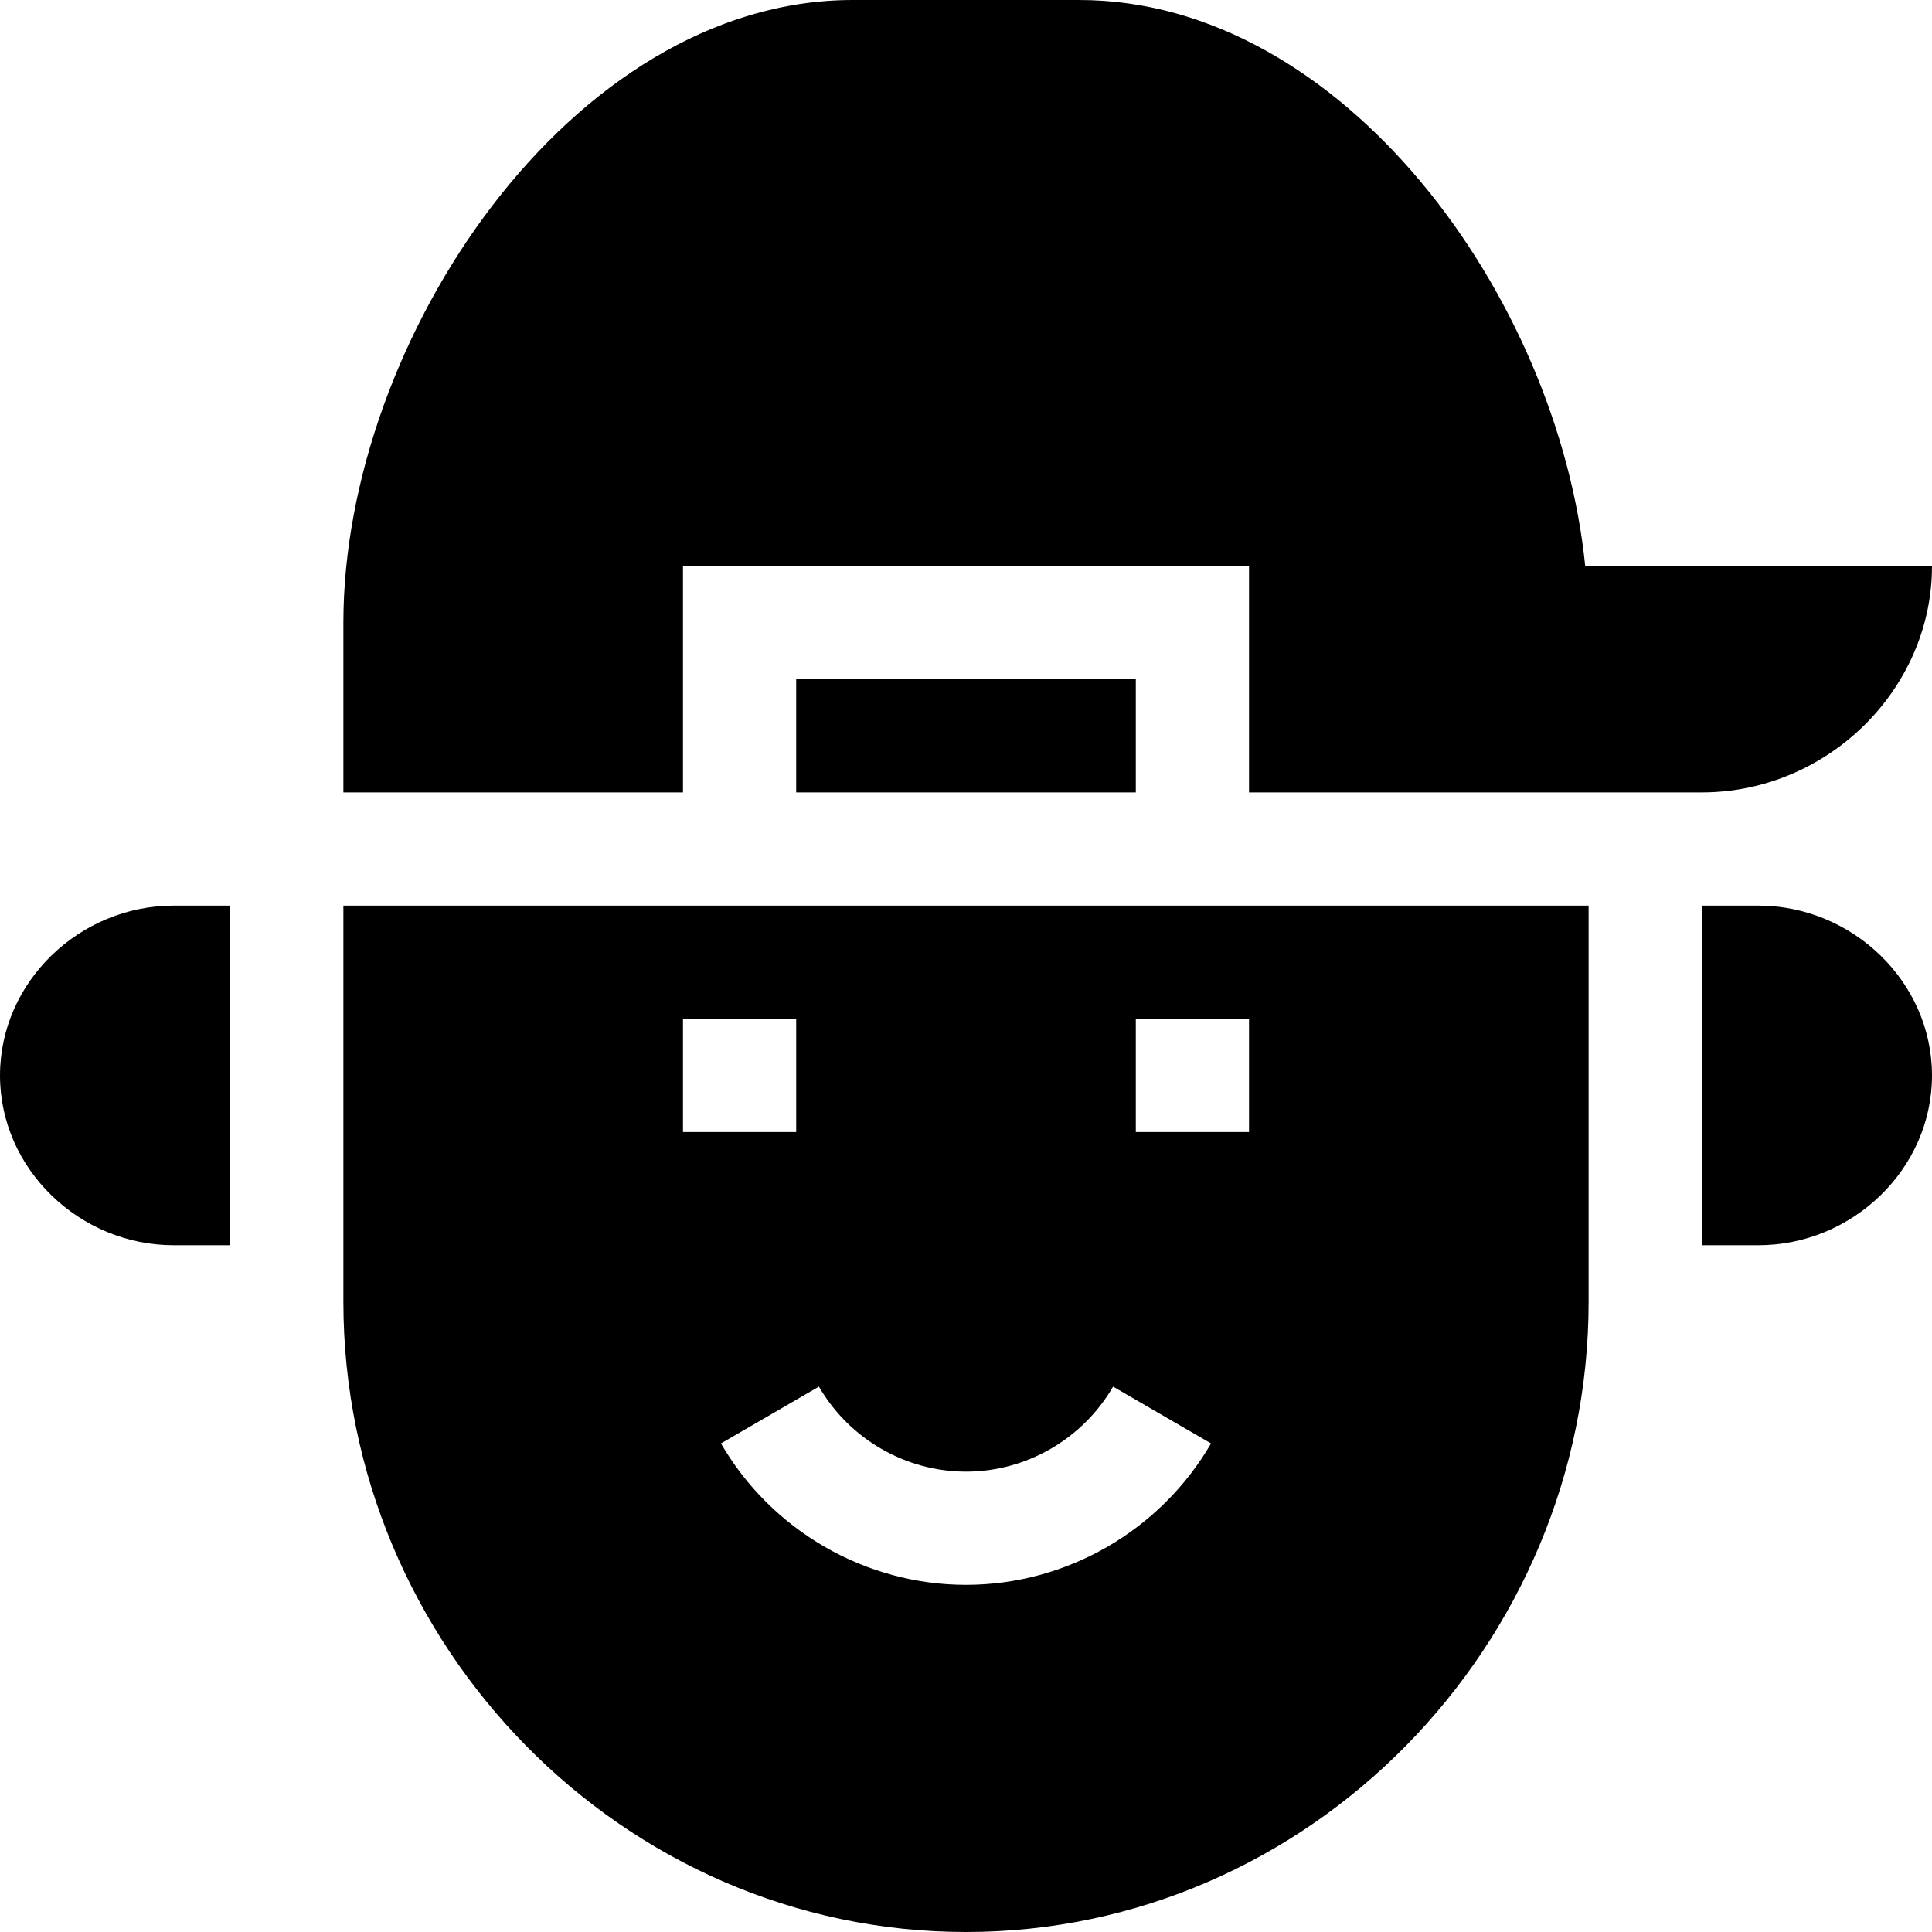 <svg xmlns="http://www.w3.org/2000/svg" version="1.1" id="Capa_1" x="0" y="0" viewBox="0 0 512 512" xml:space="preserve" width="512" height="512" enable-background="new 0 0 512 512"><title>boy</title><g class="nc-icon-wrapper" fill="#000000"><path d="M466 240h-15v90h15c24.853 0 46-20.147 46-45s-21.147-45-46-45z" fill="#000000"/><path d="M46 240c-24.853 0-46 20.147-46 45s21.147 45 46 45h15v-90H46z" fill="#000000"/><path fill="#000000" d="M211 180h90v30h-90z"/><path d="M420.099 150C412.899 78.6 355.901 0 286 0h-60C151.3 0 91 90.3 91 165v45h90v-60h150v60h120c33.199 0 61-27.191 61-60h-91.901z" fill="#000000"/><path d="M91 240v105c0 90.981 74.019 167 165 167s165-76.019 165-167V240H91zm90 30h30v30h-30v-30zm75 150c-26.646 0-51.519-14.355-64.937-37.471l25.957-15.059C225.077 381.372 240.019 390 256 390s30.923-8.628 38.979-22.529l25.957 15.059C307.519 405.645 282.646 420 256 420zm75-120h-30v-30h30v30z" fill="#000000"/></g></svg>